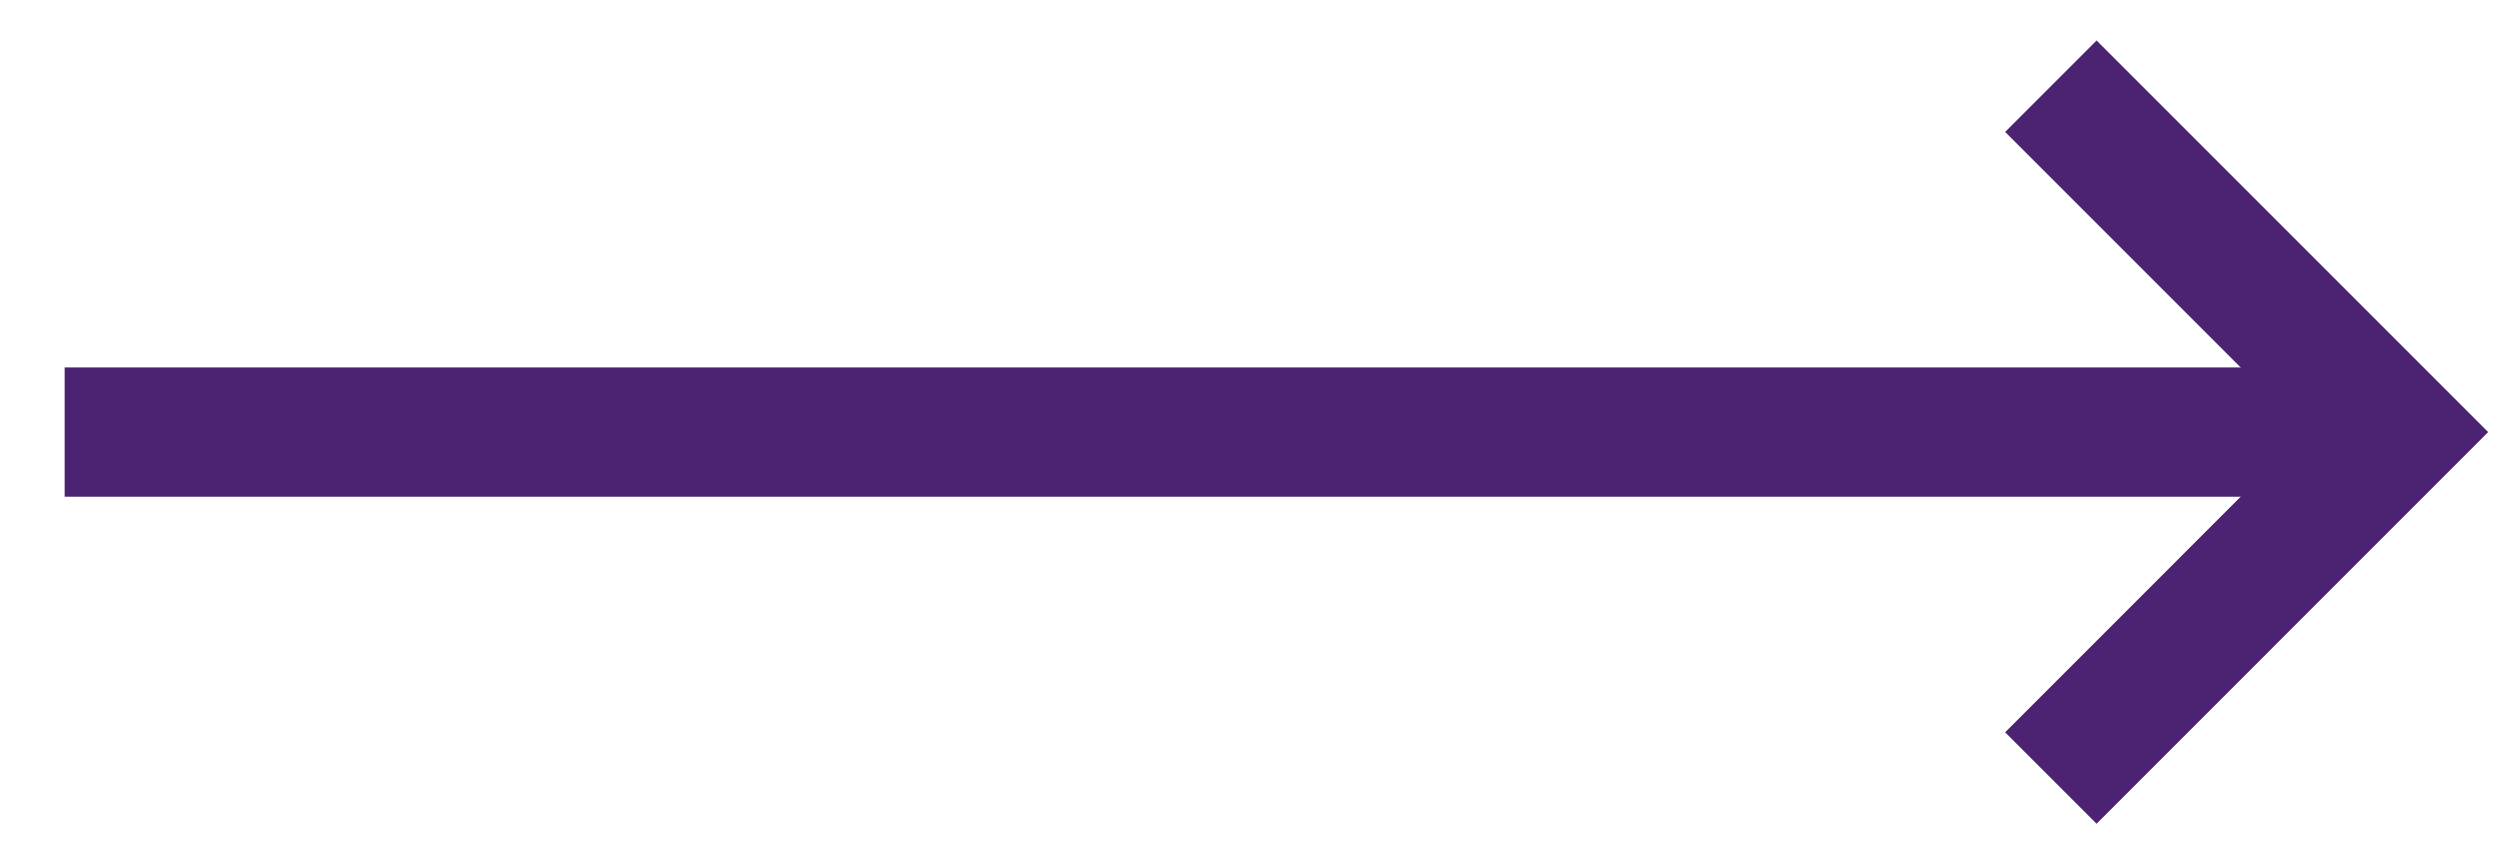<svg width="29" height="10" viewBox="0 0 29 10" fill="none" xmlns="http://www.w3.org/2000/svg">
<path d="M1.5 5.012H26.5" stroke="#4C2272" stroke-width="1.5" stroke-linecap="square"/>
<path d="M23.79 1L27.802 5.012L23.79 9.025" stroke="#4C2272" stroke-width="1.5"/>
</svg>

